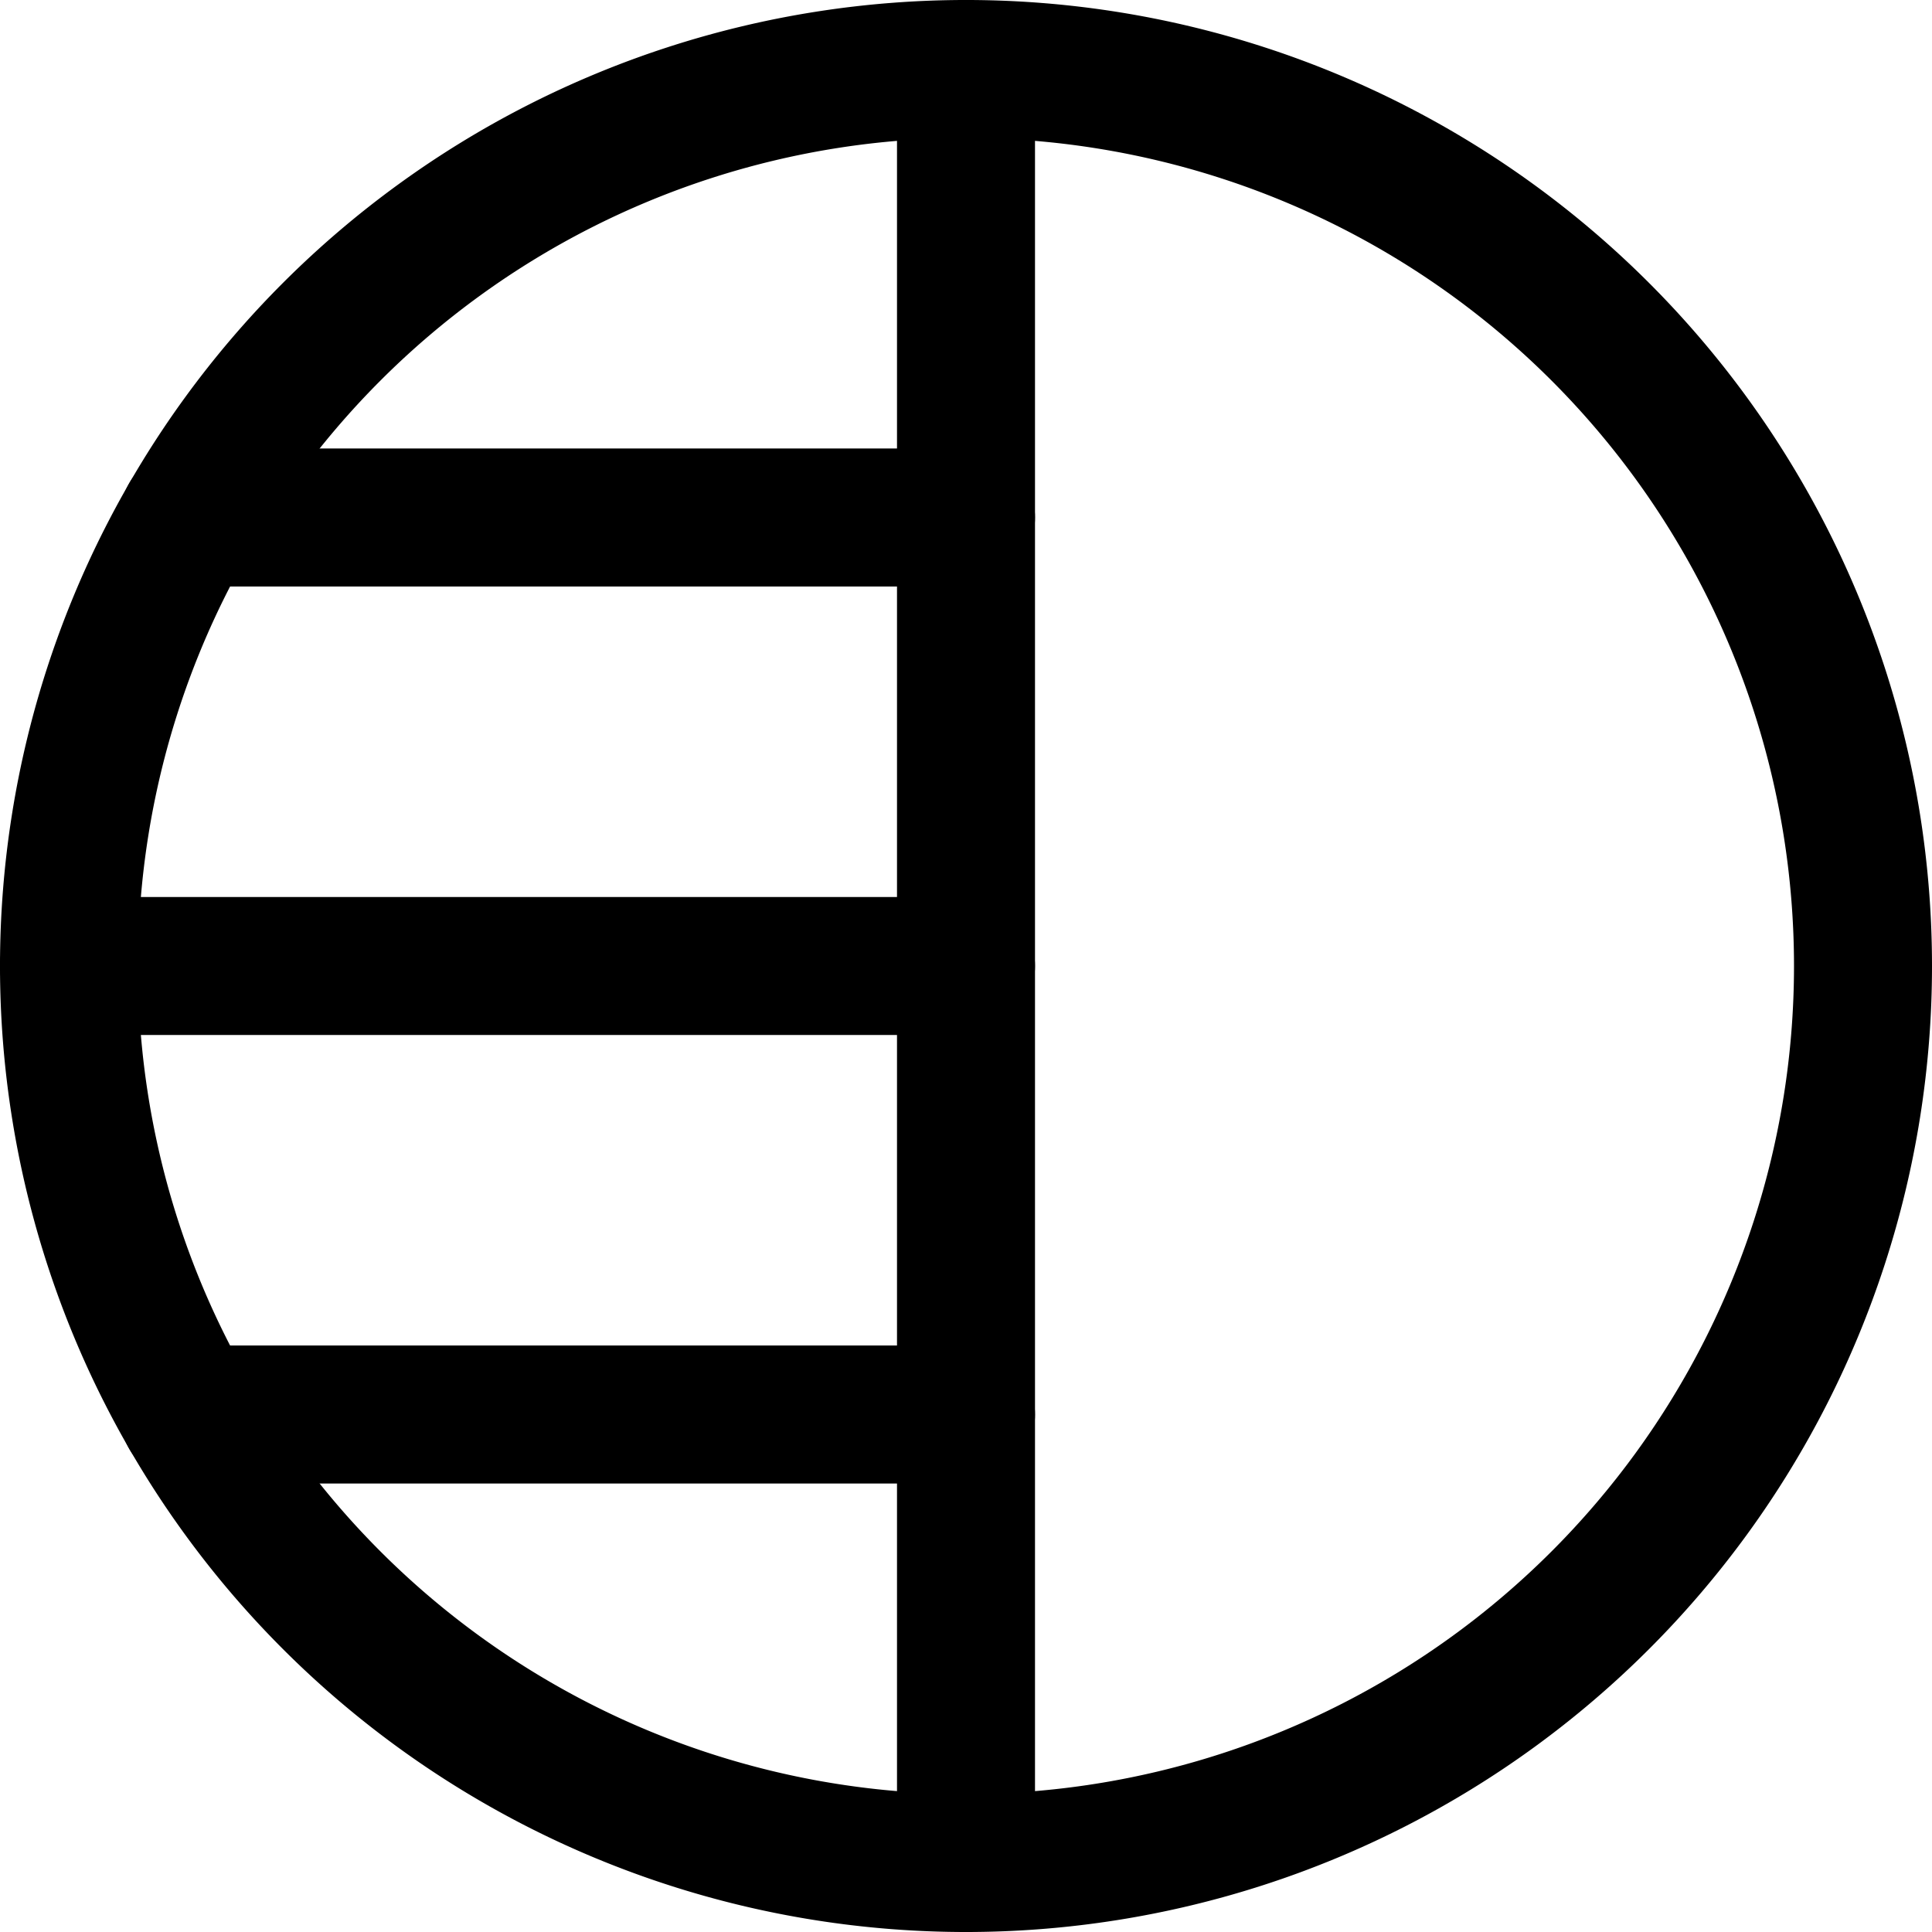 <svg xmlns="http://www.w3.org/2000/svg" fill="none" viewBox="0 0 14 14"><g id="left-half-shadow-circle--left-half-shadow-circle"><path id="Vector 3375" stroke="#000000" stroke-linecap="round" stroke-linejoin="round" d="M7 0.5v13" stroke-width="1"></path><path id="Vector 3376" stroke="#000000" stroke-linecap="round" stroke-linejoin="round" d="M0.5 7H7" stroke-width="1"></path><path id="Vector" stroke="#000000" stroke-linecap="round" stroke-linejoin="round" d="M7 10.25H1.37" stroke-width="1"></path><path id="Vector_2" stroke="#000000" stroke-linecap="round" stroke-linejoin="round" d="M7 3.75H1.37" stroke-width="1"></path><path id="Ellipse 1703" stroke="#000000" stroke-linecap="round" stroke-linejoin="round" d="M0.5 7a6.5 6.5 0 1 0 13 0 6.5 6.5 0 1 0 -13 0" stroke-width="1"></path></g></svg>